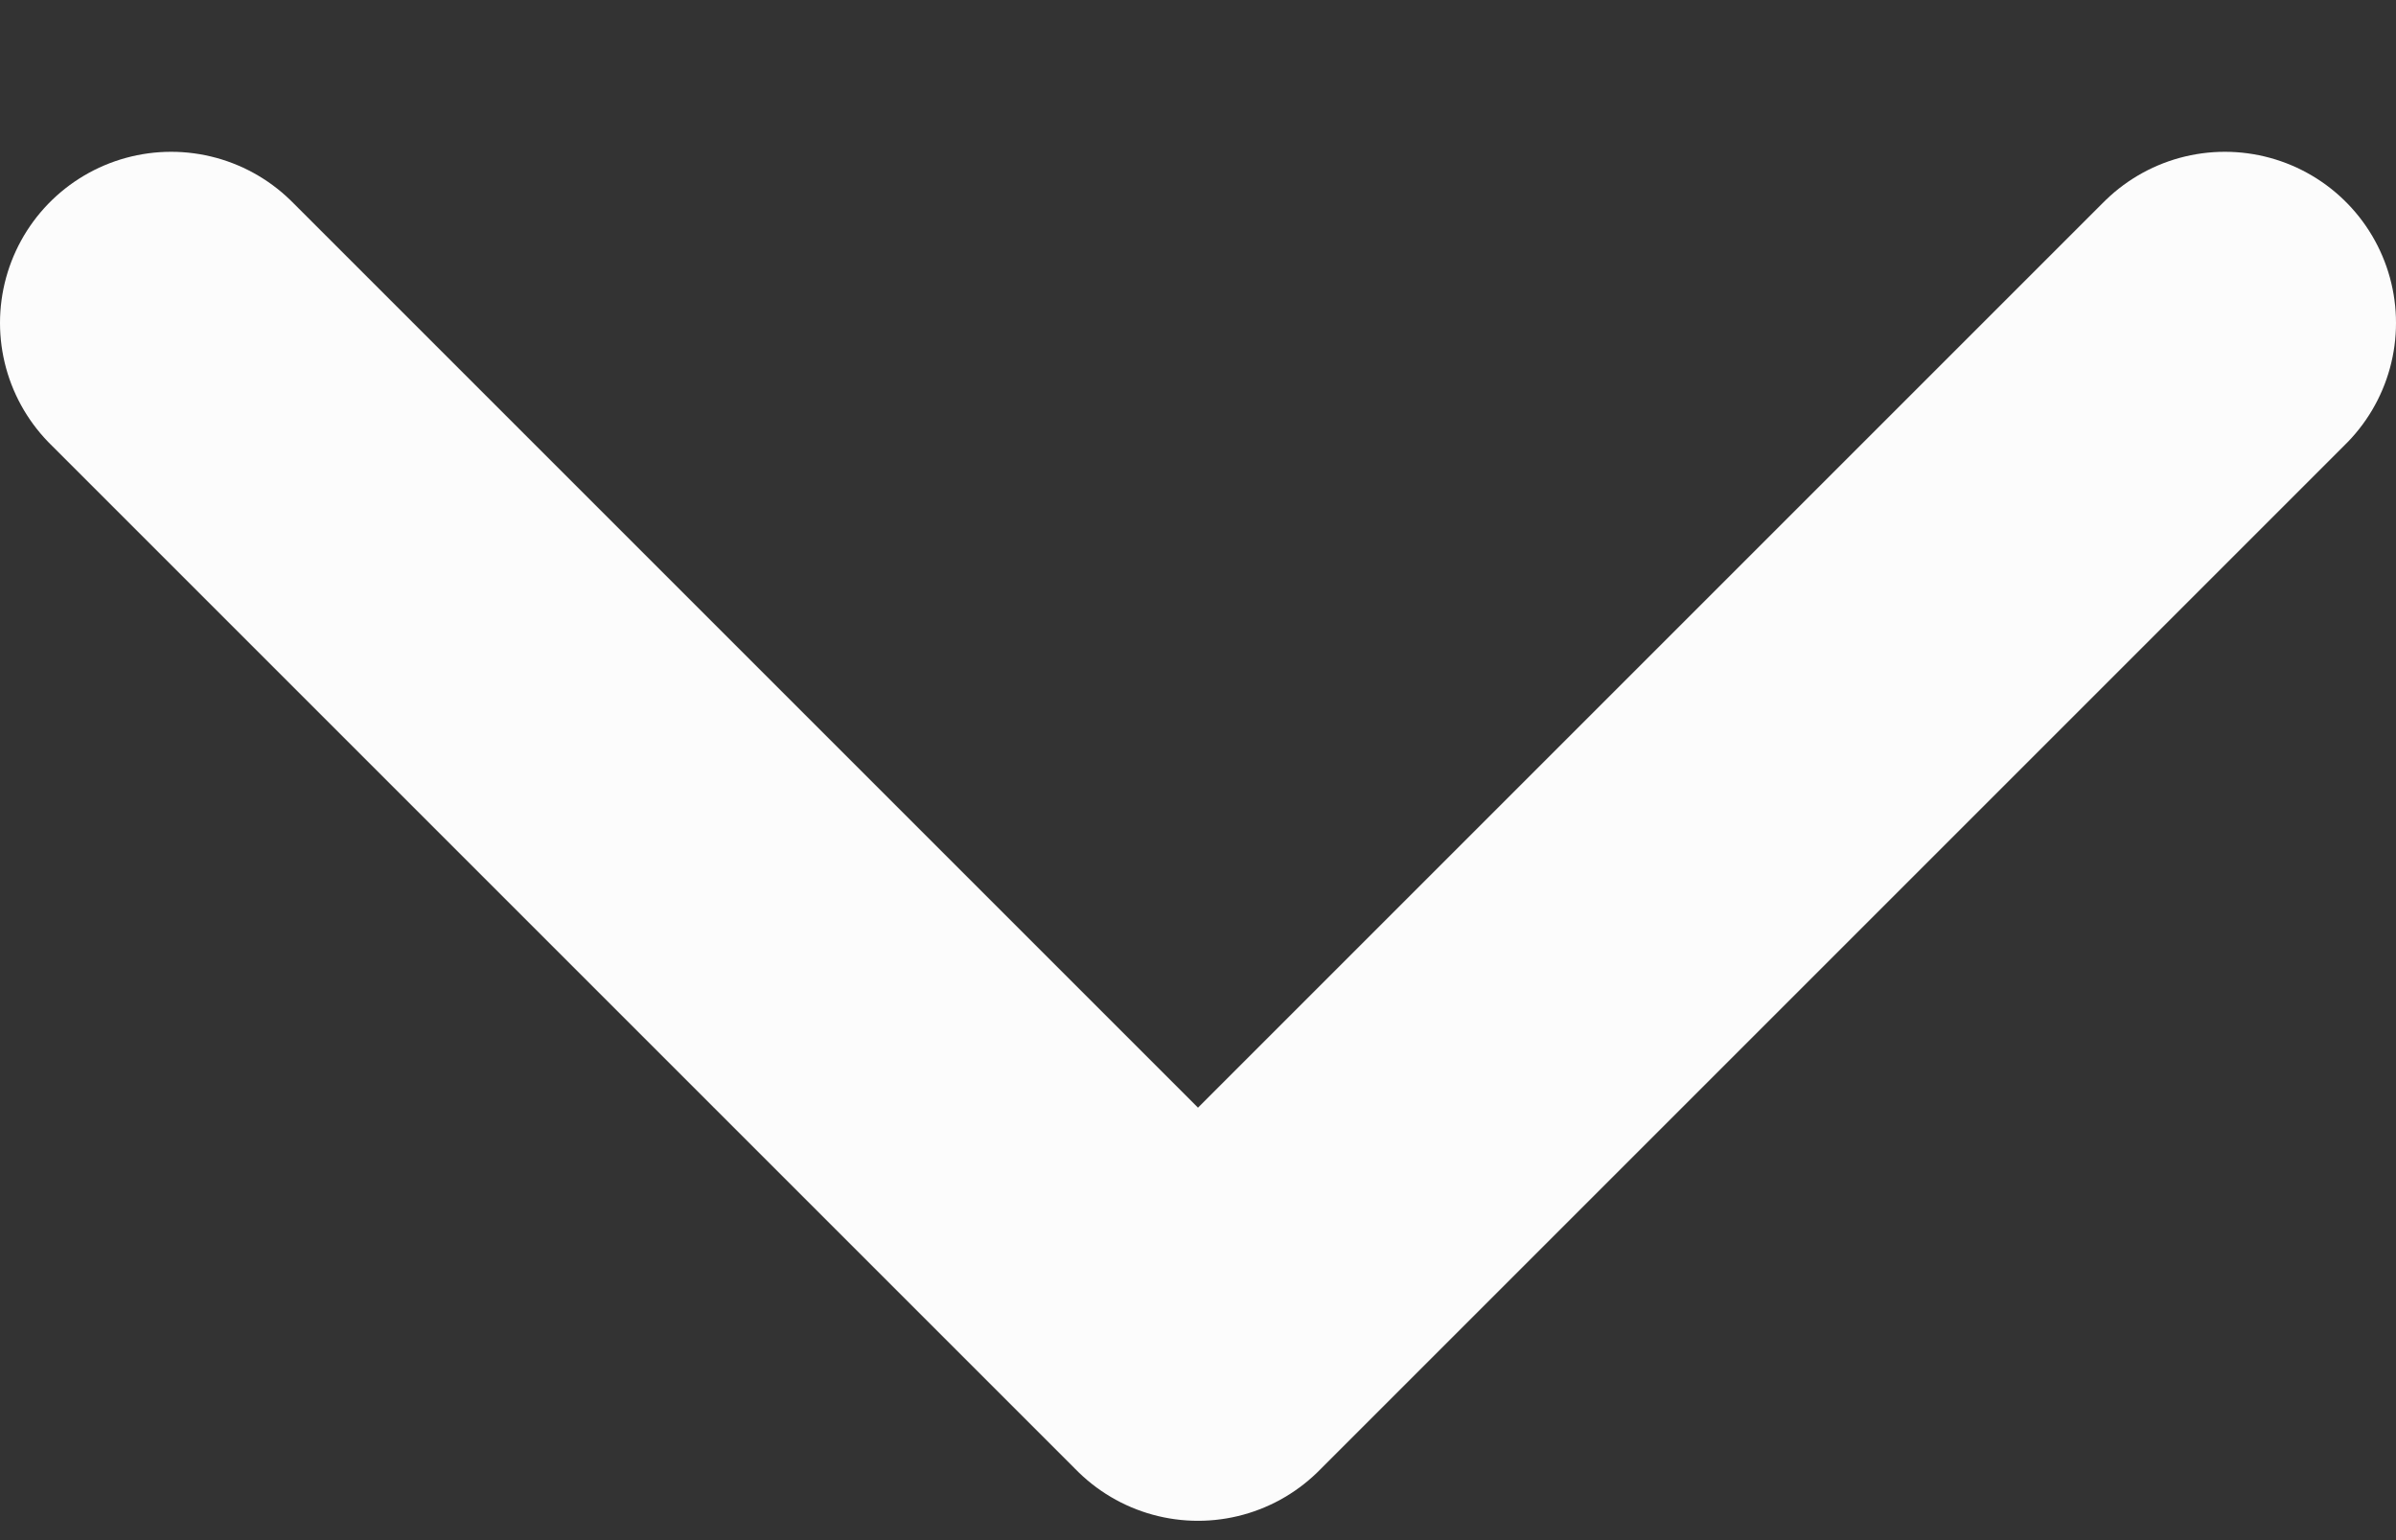 <svg width="14" height="9" viewBox="0 0 14 9" fill="none" xmlns="http://www.w3.org/2000/svg">
<rect x="0" y="0" width="14" height="9" fill="#333333" stroke="none"/>
<path d="M1 1.887L7 7.887L13 1.887" stroke="#FCFCFC" stroke-width="2" stroke-linecap="round" stroke-linejoin="round"/>
</svg>

